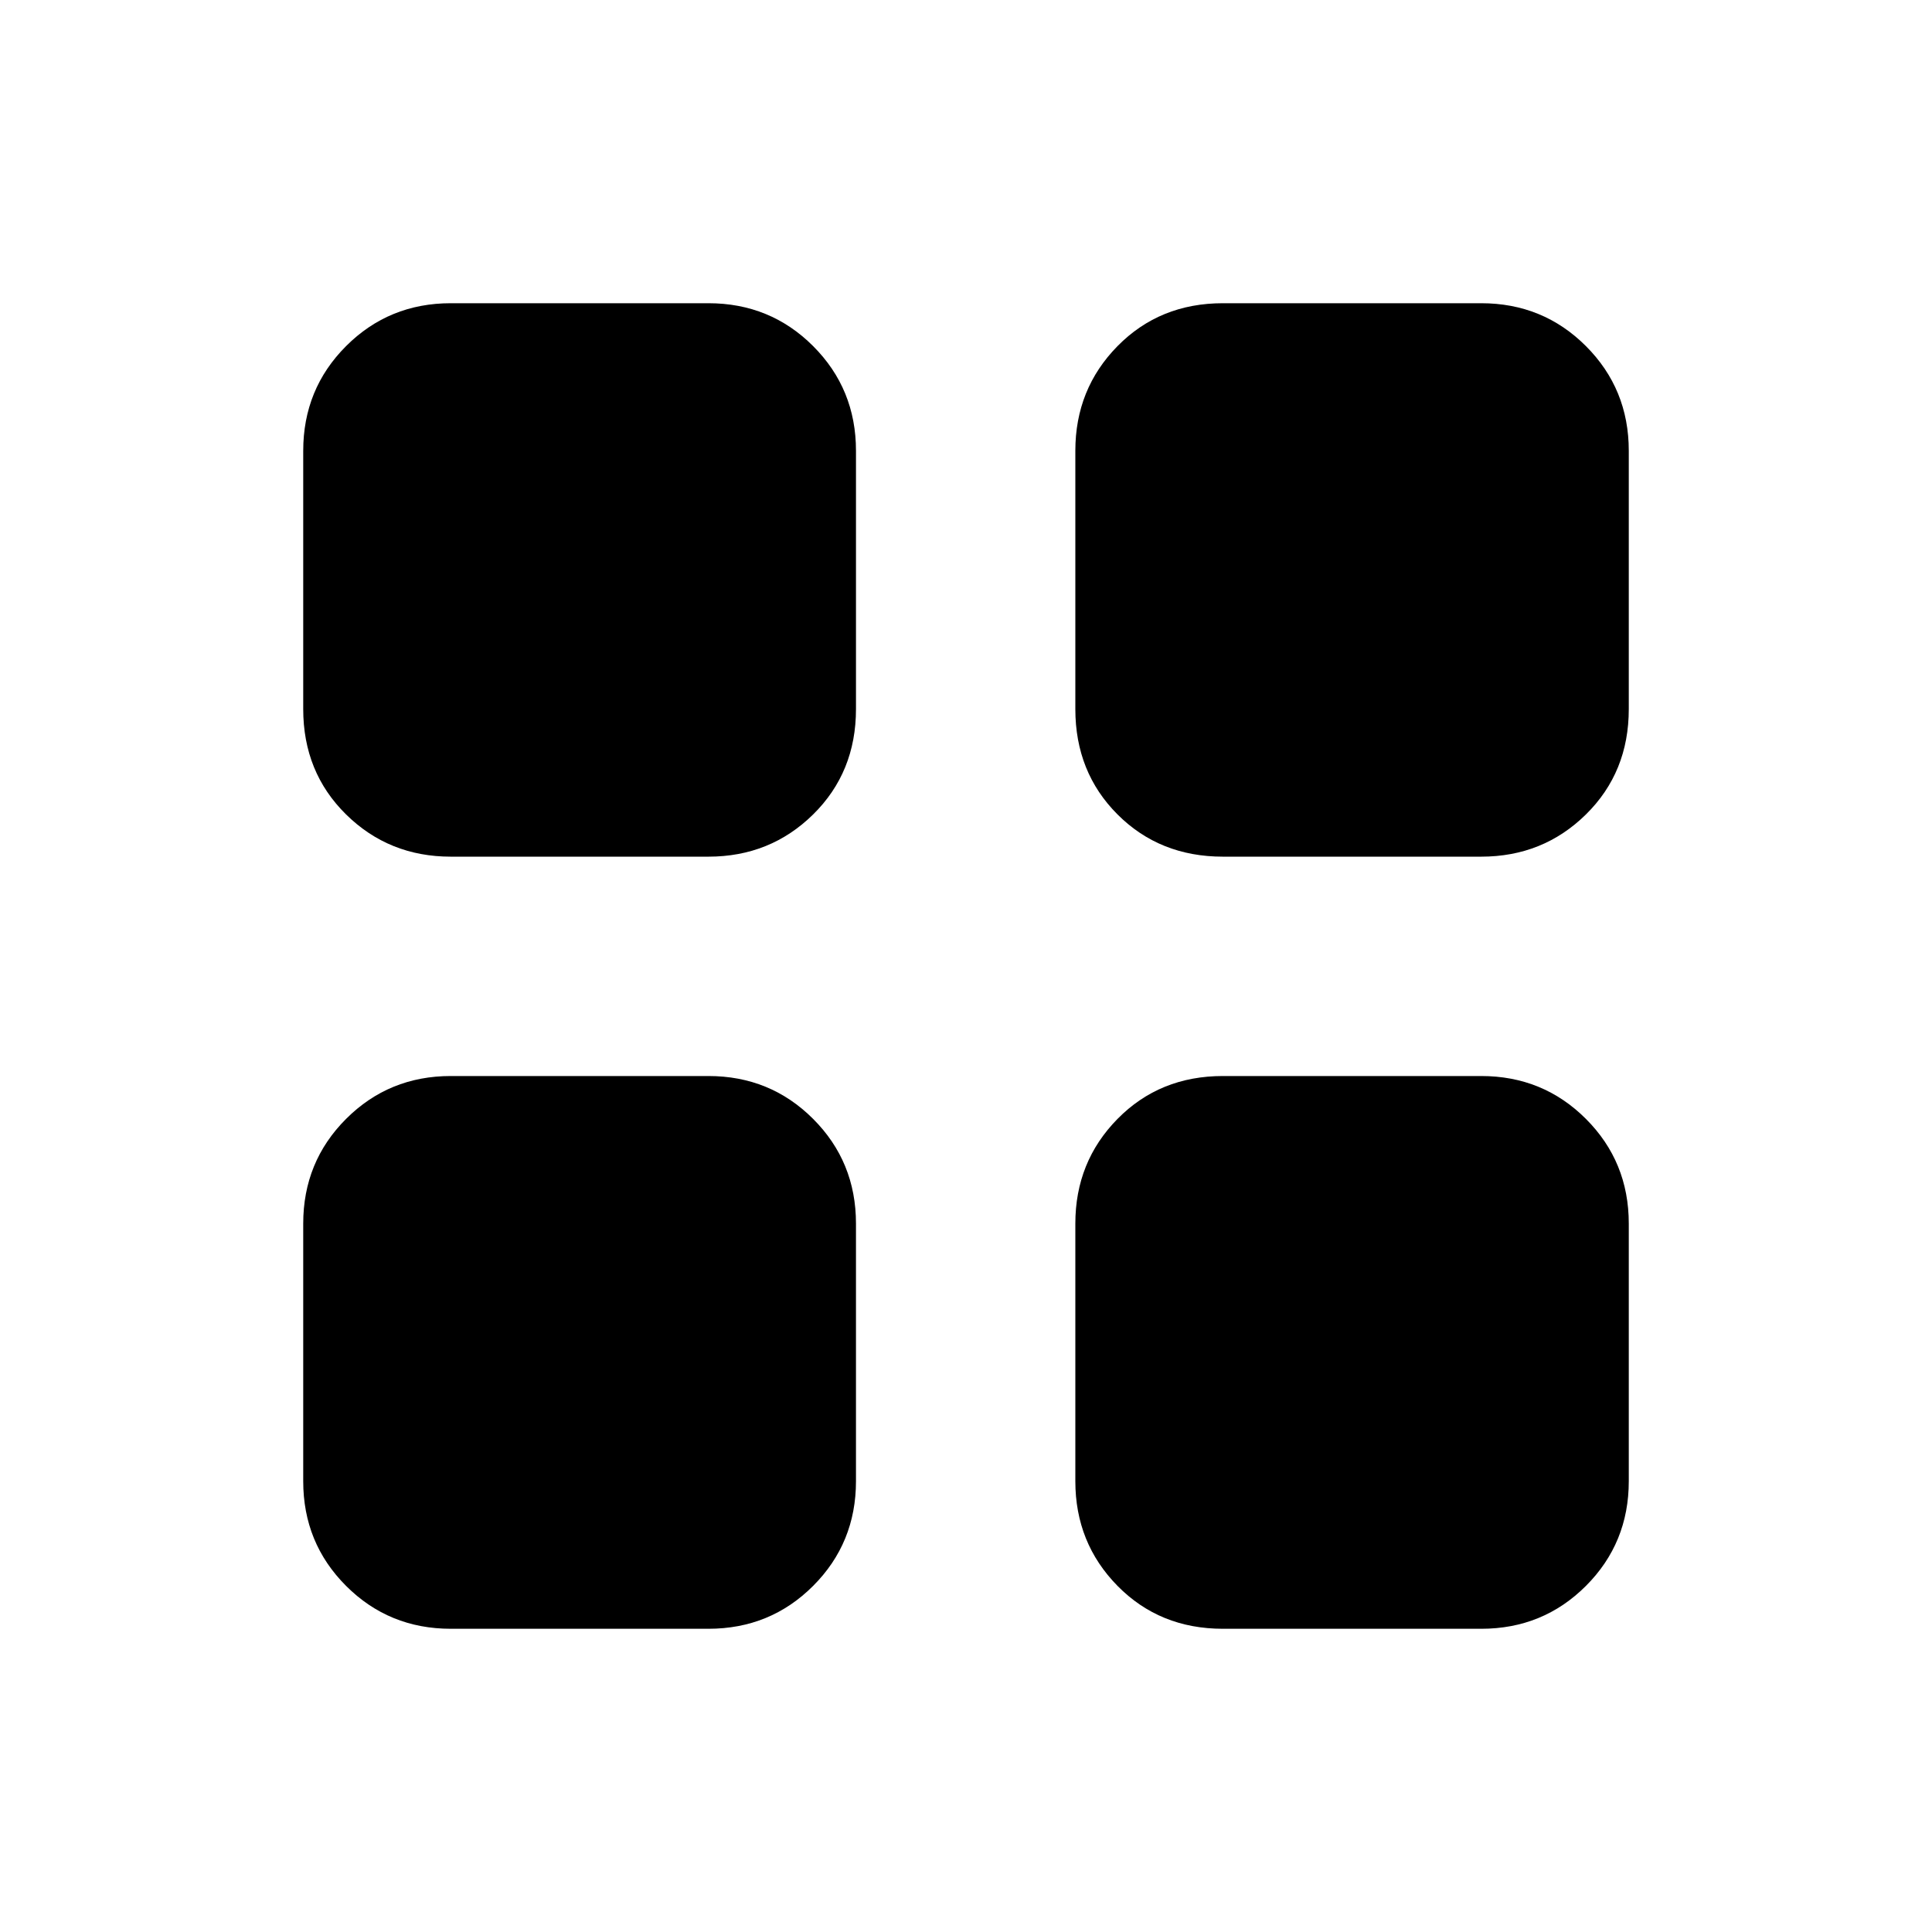 <svg xmlns="http://www.w3.org/2000/svg" height="40" viewBox="0 -960 960 960" width="40"><path d="M224-534.33q-30.72 0-52.03-20.97-21.3-20.97-21.3-52.37V-736q0-30.72 21.3-52.03 21.31-21.3 52.03-21.3h128q30.73 0 52.03 21.3 21.3 21.31 21.3 52.03v128.33q0 31.4-21.3 52.37T352-534.33H224Zm0 383.66q-30.72 0-52.03-21.3-21.3-21.31-21.3-52.03v-128q0-30.73 21.3-52.03 21.31-21.3 52.03-21.3h128q30.73 0 52.03 21.3t21.3 52.03v128q0 30.72-21.3 52.03-21.3 21.3-52.03 21.3H224Zm383.67-383.66q-31.4 0-52.37-20.97t-20.97-52.37V-736q0-30.72 20.97-52.03 20.97-21.3 52.37-21.3H736q30.72 0 52.03 21.3 21.3 21.31 21.3 52.03v128.33q0 31.4-21.3 52.37-21.31 20.97-52.03 20.97H607.67Zm0 383.66q-31.4 0-52.37-21.3-20.97-21.31-20.97-52.03v-128q0-30.73 20.97-52.03t52.37-21.3H736q30.72 0 52.03 21.3 21.3 21.3 21.3 52.03v128q0 30.72-21.3 52.03-21.31 21.3-52.03 21.3H607.67Z"/></svg>